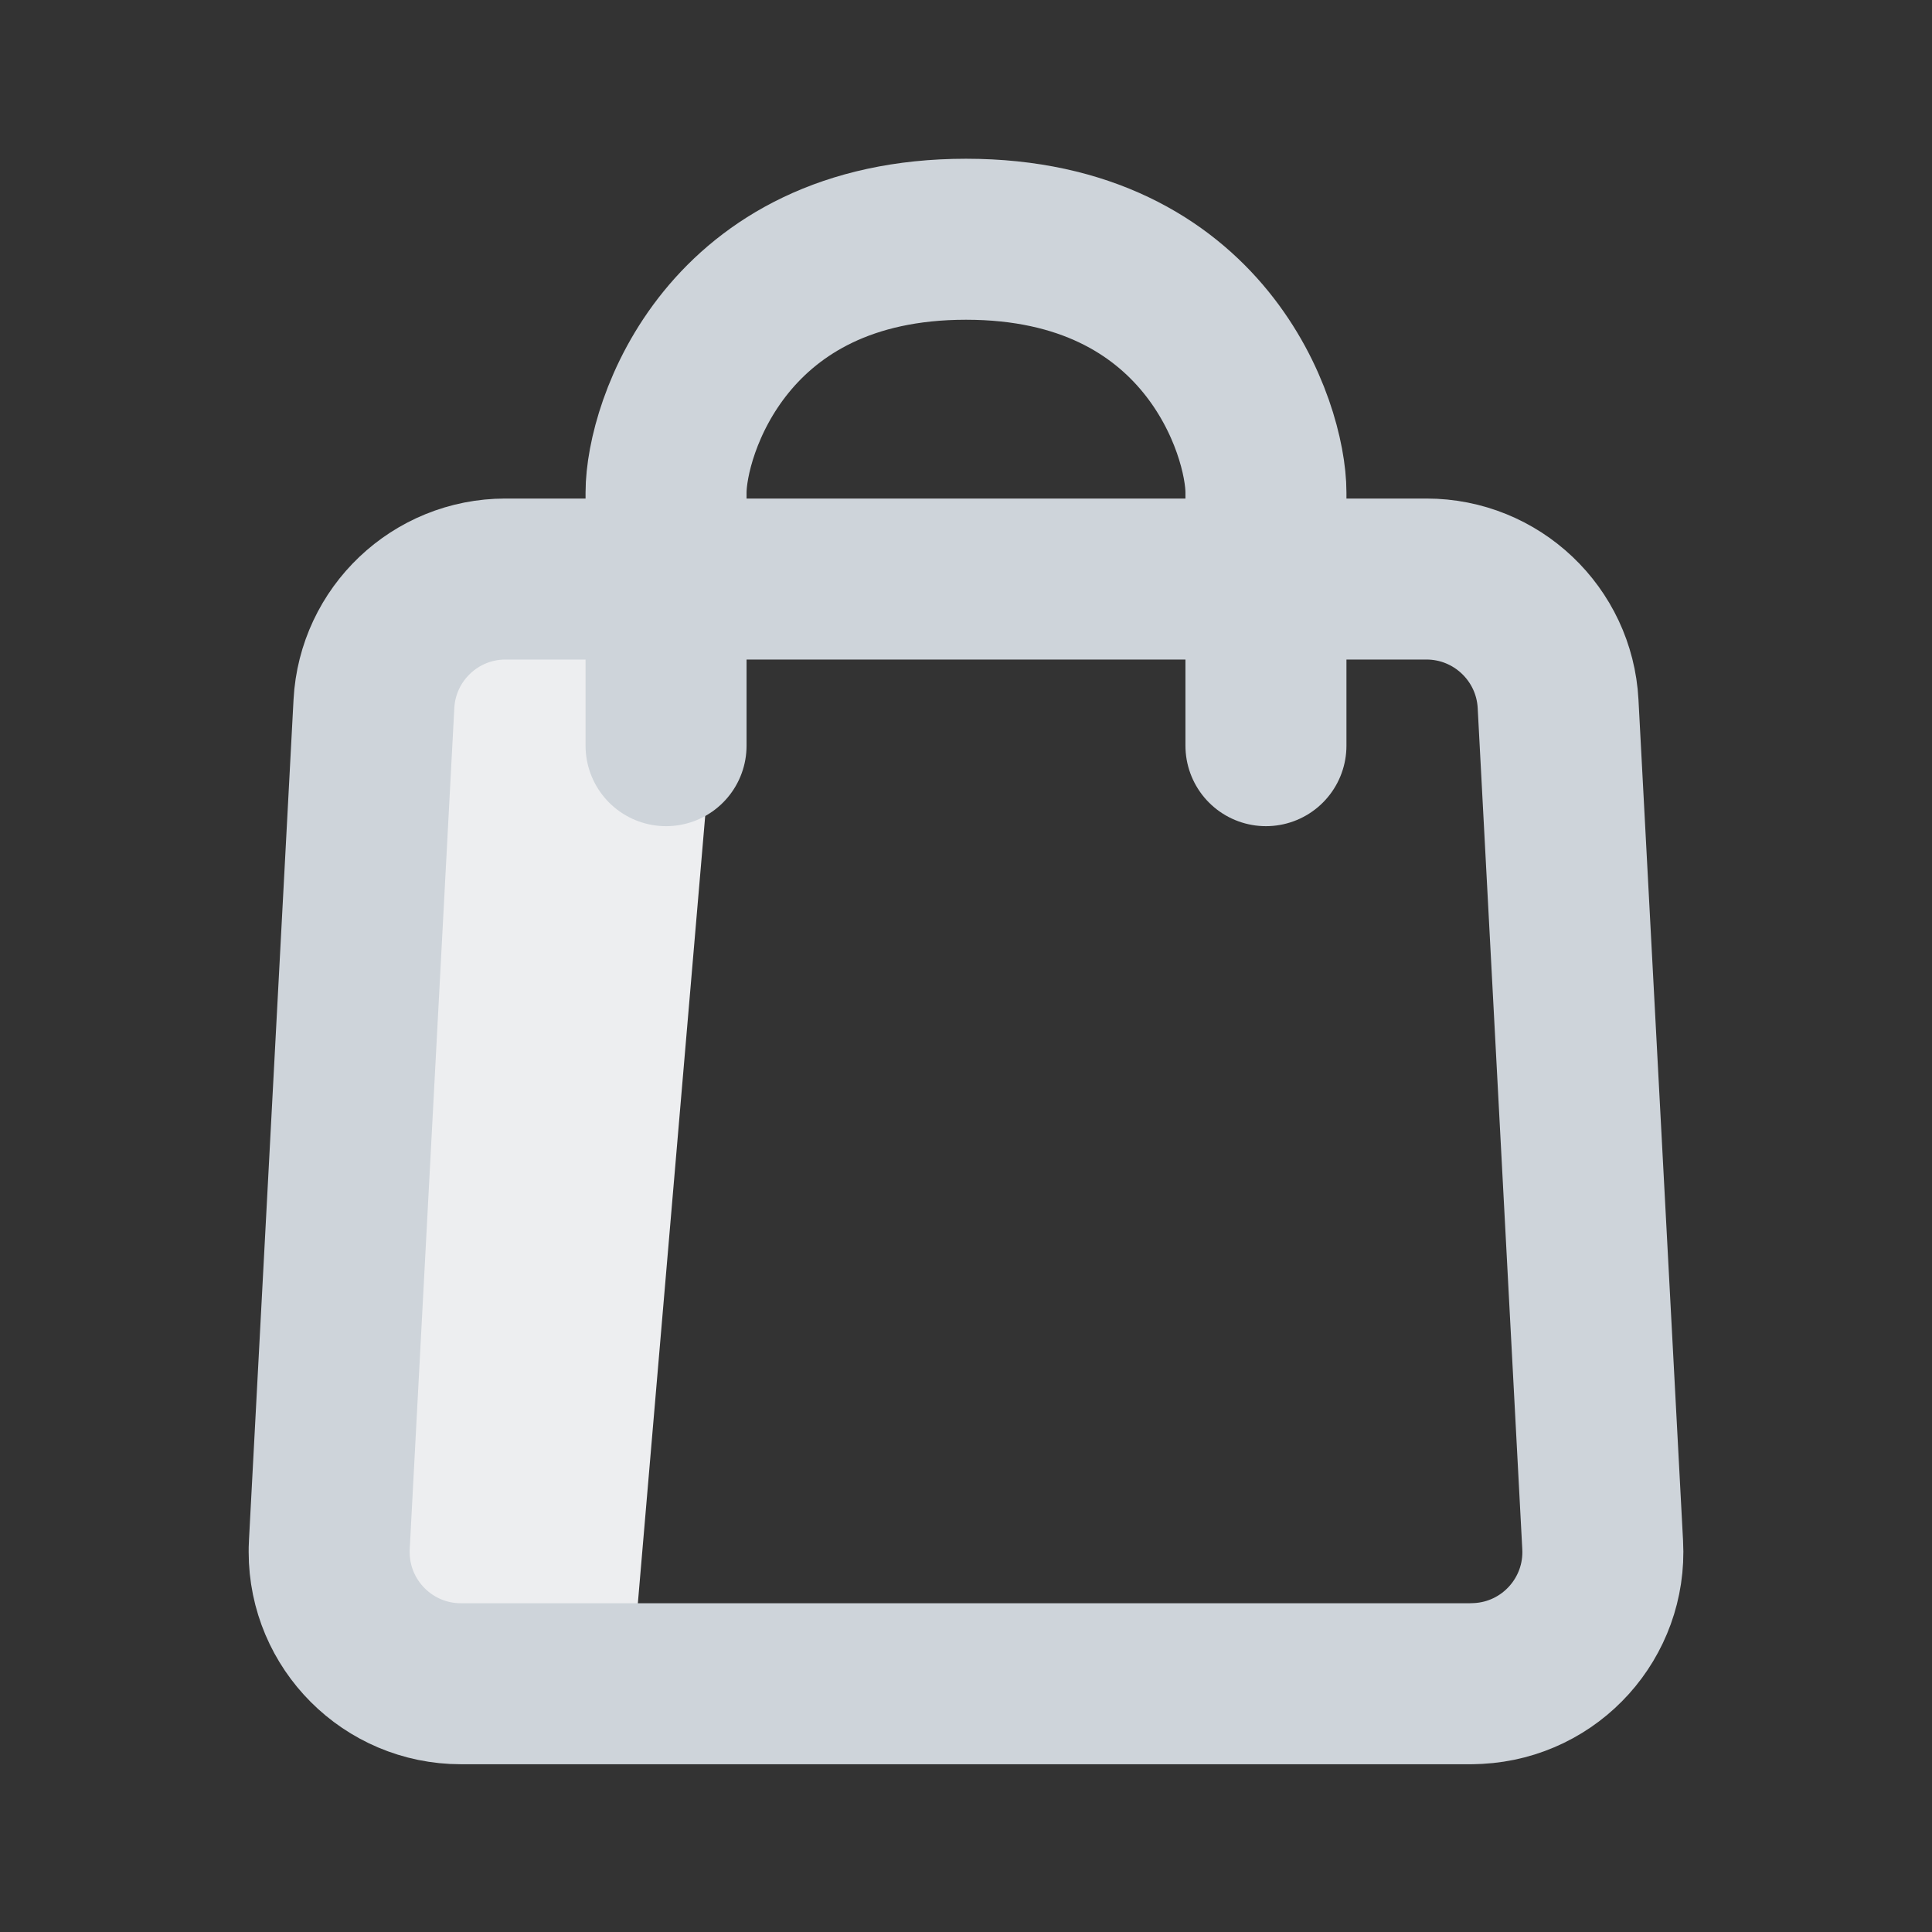 <svg xmlns="http://www.w3.org/2000/svg" width="24" height="24" viewBox="0 0 24 24">
    <rect x="0" y="0" width="24" height="24" fill="#333333" stroke="none"/>
    <g fill="none" fill-rule="evenodd">
        <g>
            <path fill="#EDEEF0" d="M5 5L3.888 18 1 17.721 1.235 5z" transform="translate(4 2.333)"/>
            <g stroke="#CED4DA" stroke-linecap="round" stroke-linejoin="round" stroke-width="2">
                <path d="M2.28 4.86h11.44c.87 0 1.589.682 1.635 1.55l.554 10.45c.048.903-.645 1.673-1.548 1.72l-.086.003H1.725c-.903 0-1.636-.733-1.636-1.636 0-.03 0-.058.002-.087L.645 6.41c.046-.868.764-1.55 1.634-1.55z" transform="translate(4 2.333)"/>
                <path d="M4.274 6.93V3.786C4.274 2.998 5.02.639 8 .639s3.726 2.36 3.726 3.146V6.93" transform="translate(4 2.333)"/>
            </g>
        </g>
    </g>
</svg>
